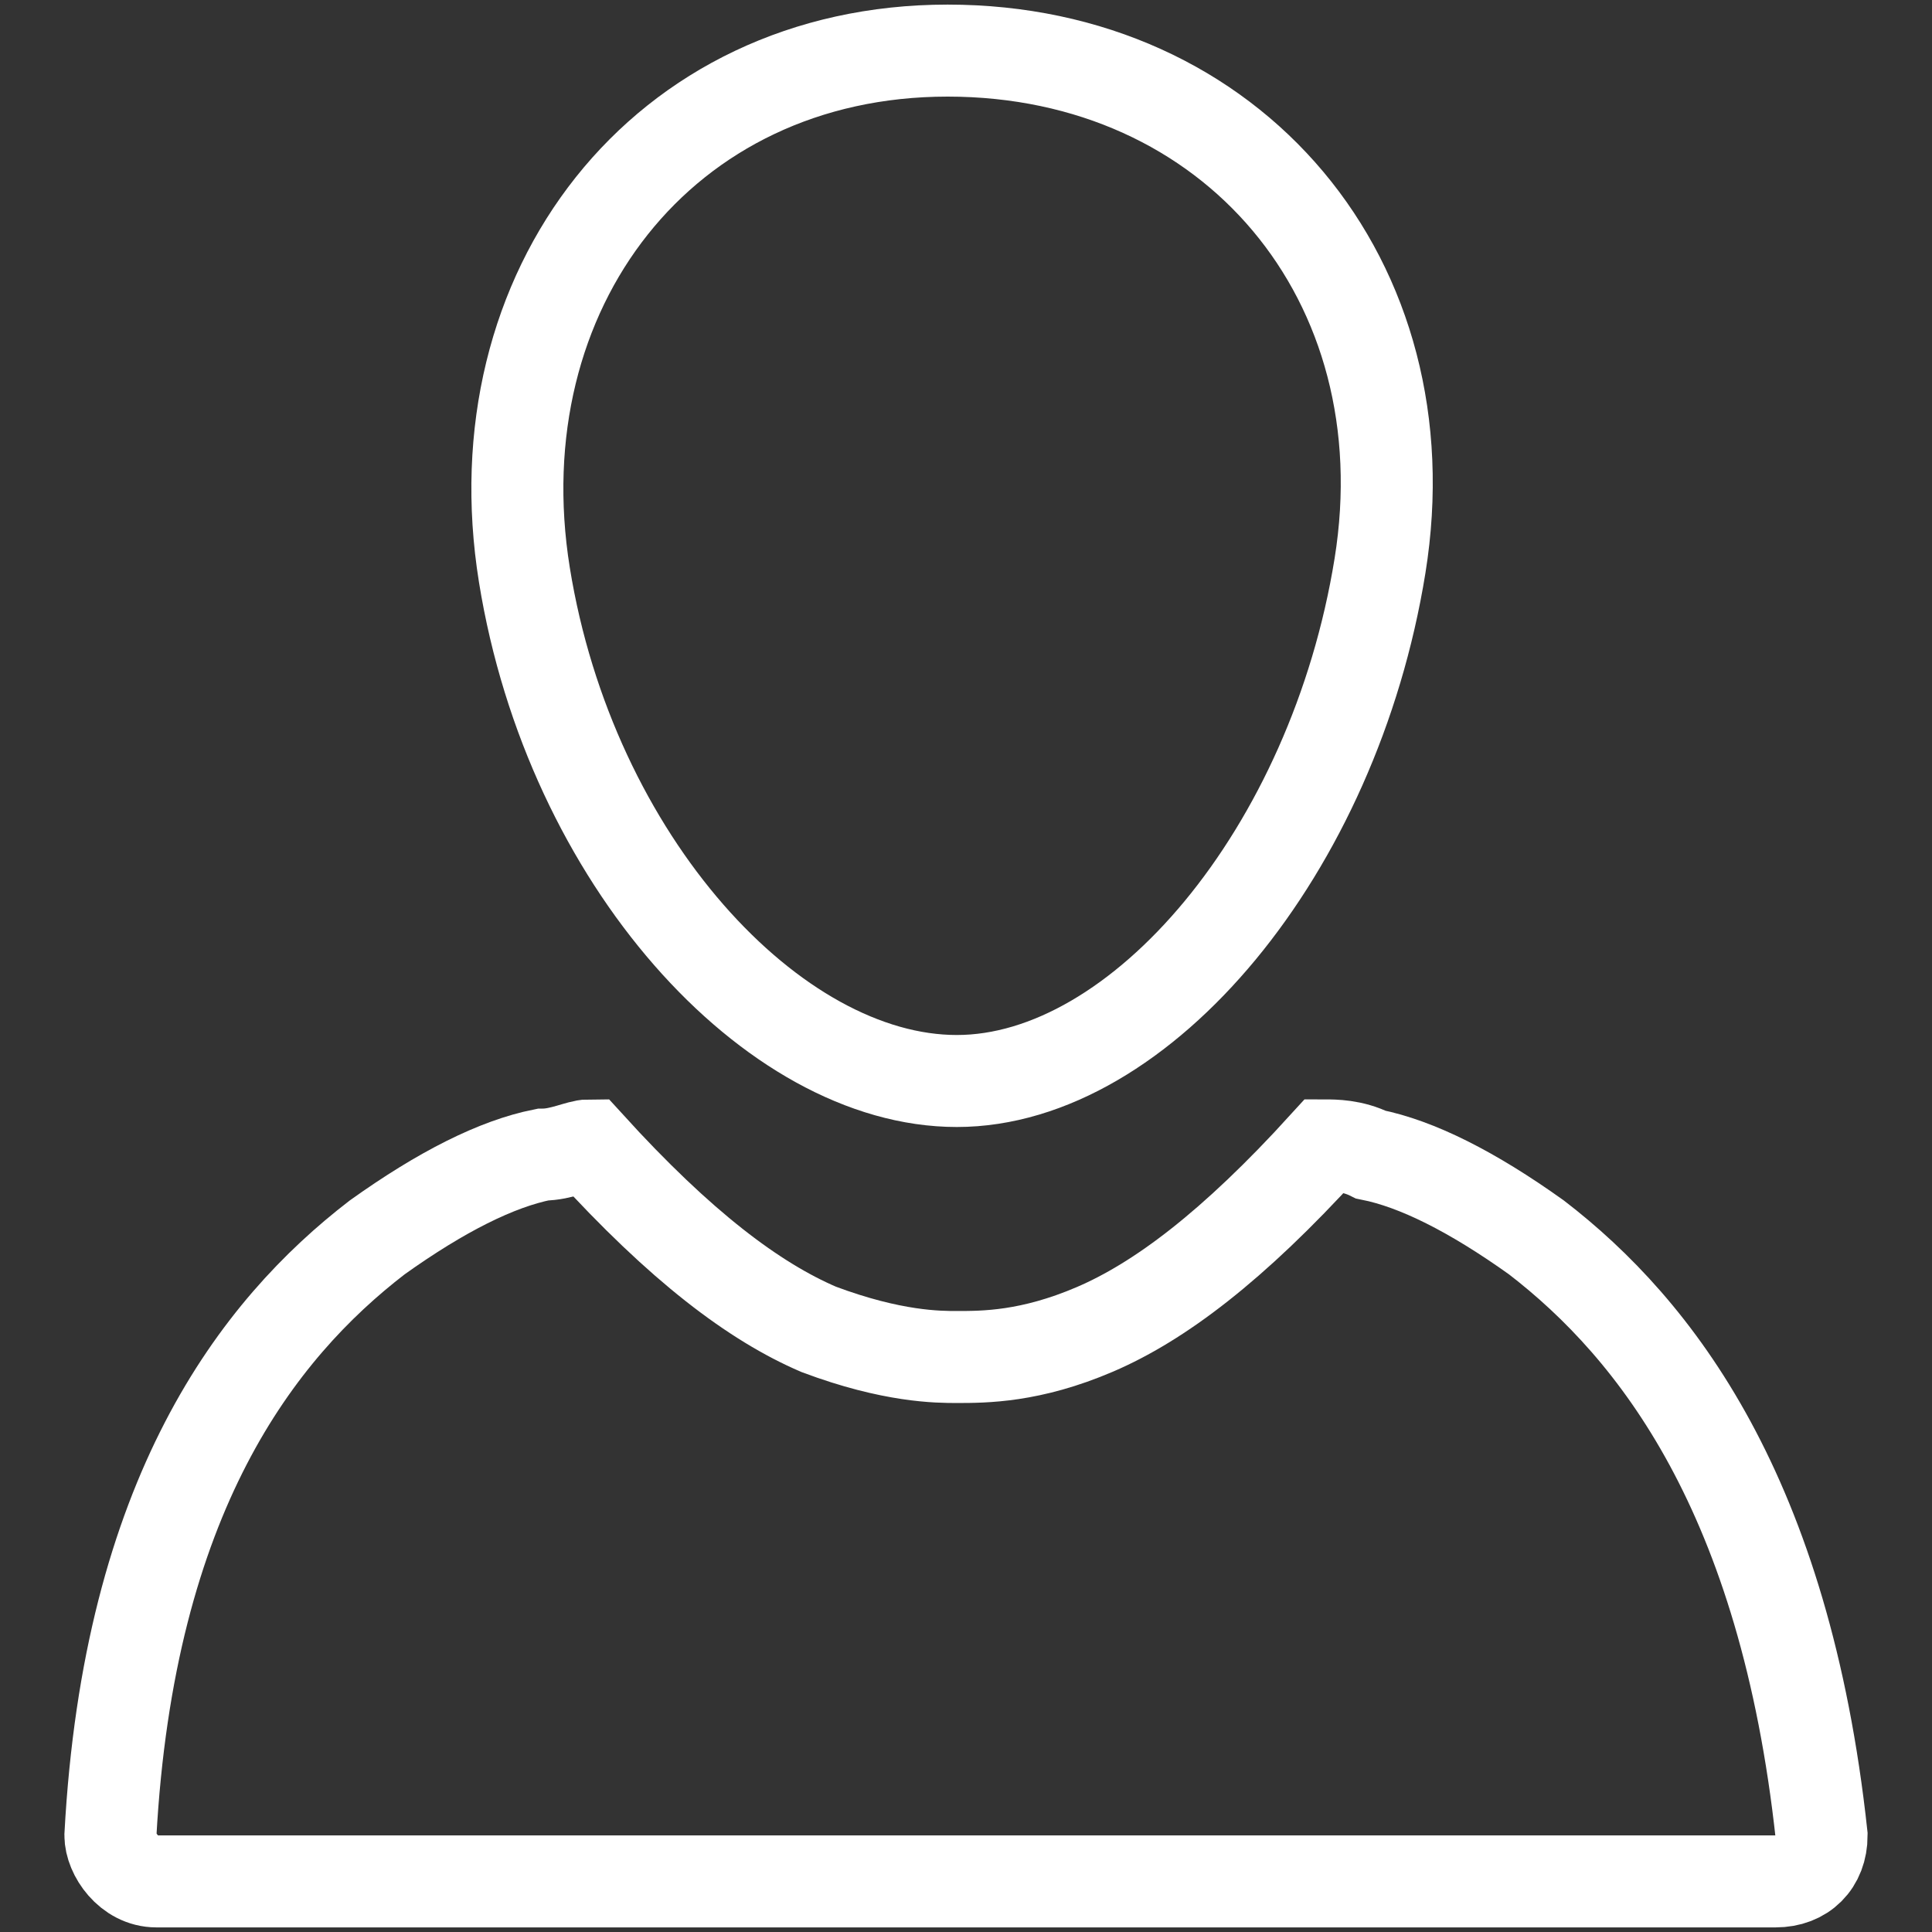<svg width="21" height="21" viewBox="0 0 21 21" fill="none" xmlns="http://www.w3.org/2000/svg">
<rect x="0" y="0" width="21" height="21" fill="#333333" stroke="none"/>
<path d="M16.7 13.45C16 12.95 15.4 12.65 14.9 12.55C14.7 12.45 14.5 12.45 14.4 12.45C13.4 13.55 12.6 14.15 11.9 14.45C11.2 14.75 10.7 14.75 10.4 14.75C10.2 14.75 9.7 14.75 8.9 14.45C8.2 14.15 7.4 13.55 6.4 12.45C6.3 12.45 6.1 12.55 5.9 12.55C5.4 12.65 4.8 12.95 4.1 13.45C2.8 14.45 1.4 16.25 1.2 19.95C1.2 20.15 1.4 20.45 1.7 20.45H10.5H19.3C19.6 20.45 19.8 20.25 19.8 19.95C19.4 16.25 18 14.45 16.7 13.45Z" stroke="white"/>
<path d="M10.4 11.75C12.4 11.75 14.5 9.25 15 6.15C15.5 3.05 13.4 0.55 10.3 0.55C7.2 0.55 5.2 3.15 5.7 6.25C6.2 9.35 8.4 11.75 10.4 11.75Z" stroke="white"/>
</svg>
